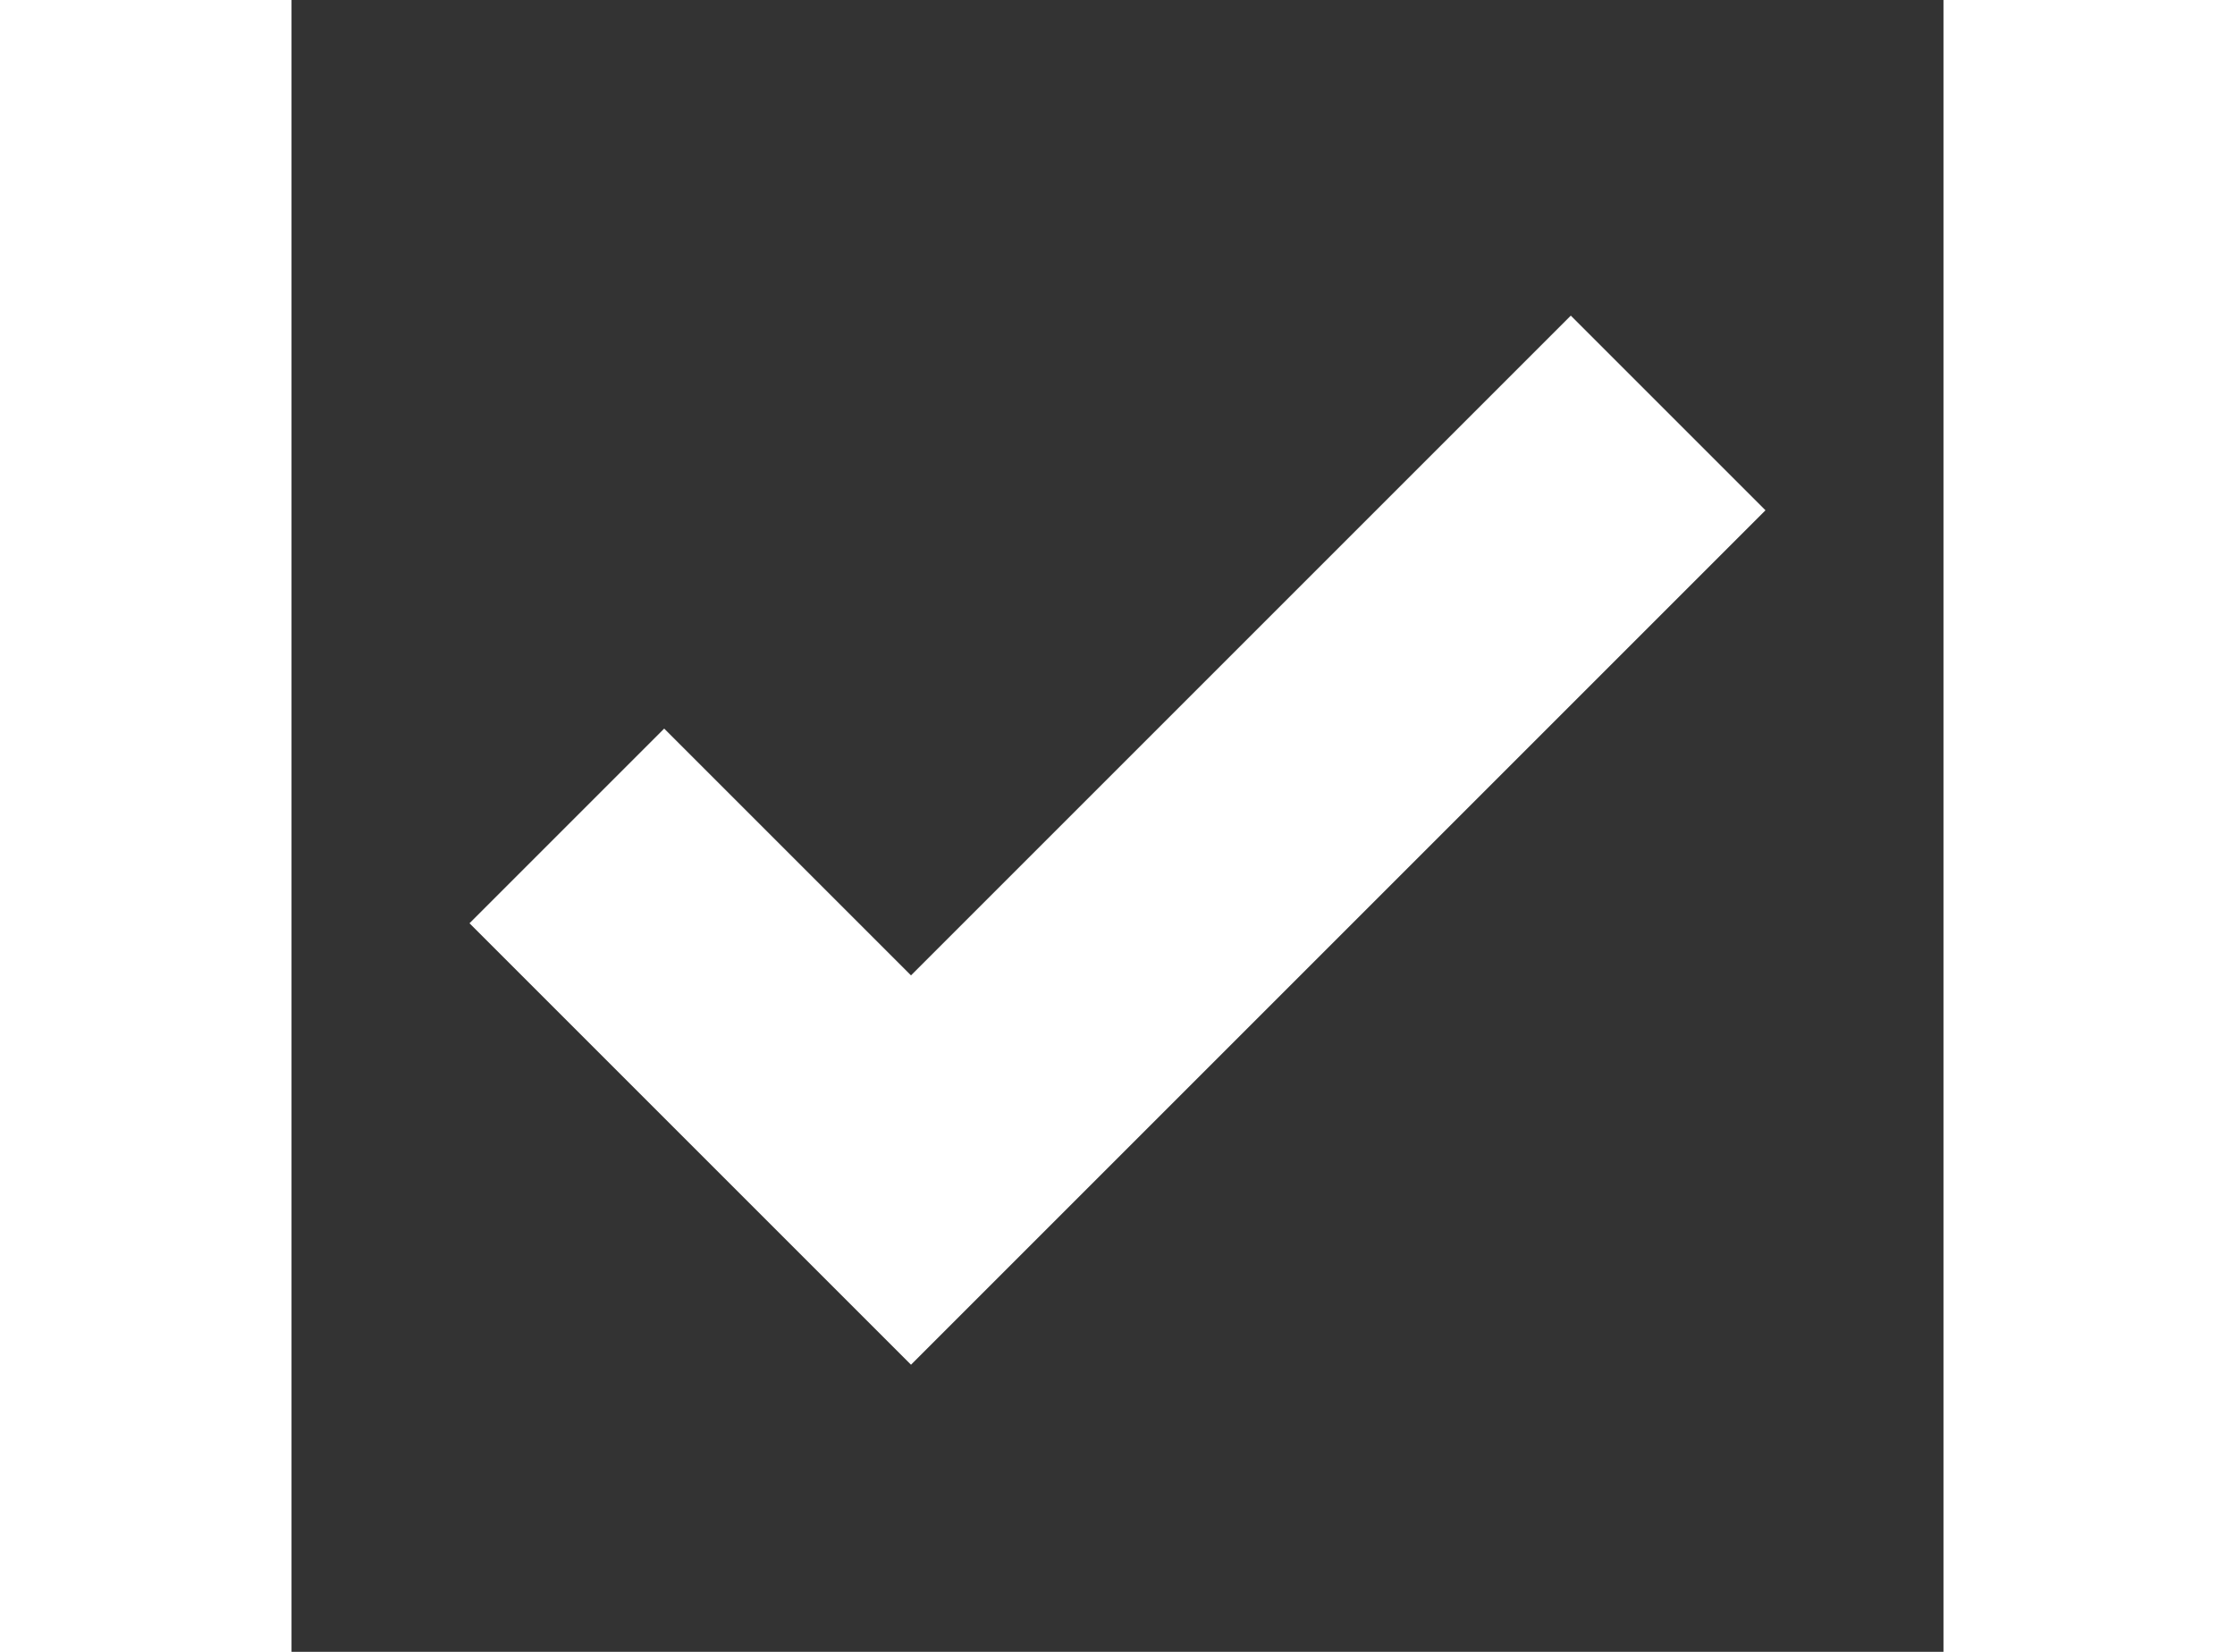 <svg xmlns="http://www.w3.org/2000/svg" width="46" height="34" viewBox="0 0 24 24" fill="none" stroke="white" stroke-width="4" stroke-linecap="straight" stroke-linejoin="straight" class="feather feather-check"><rect x="0" y="0" width="24" height="24" fill="#333333" stroke="none"/><polyline points="20 6 9 17 4 12"></polyline></svg>